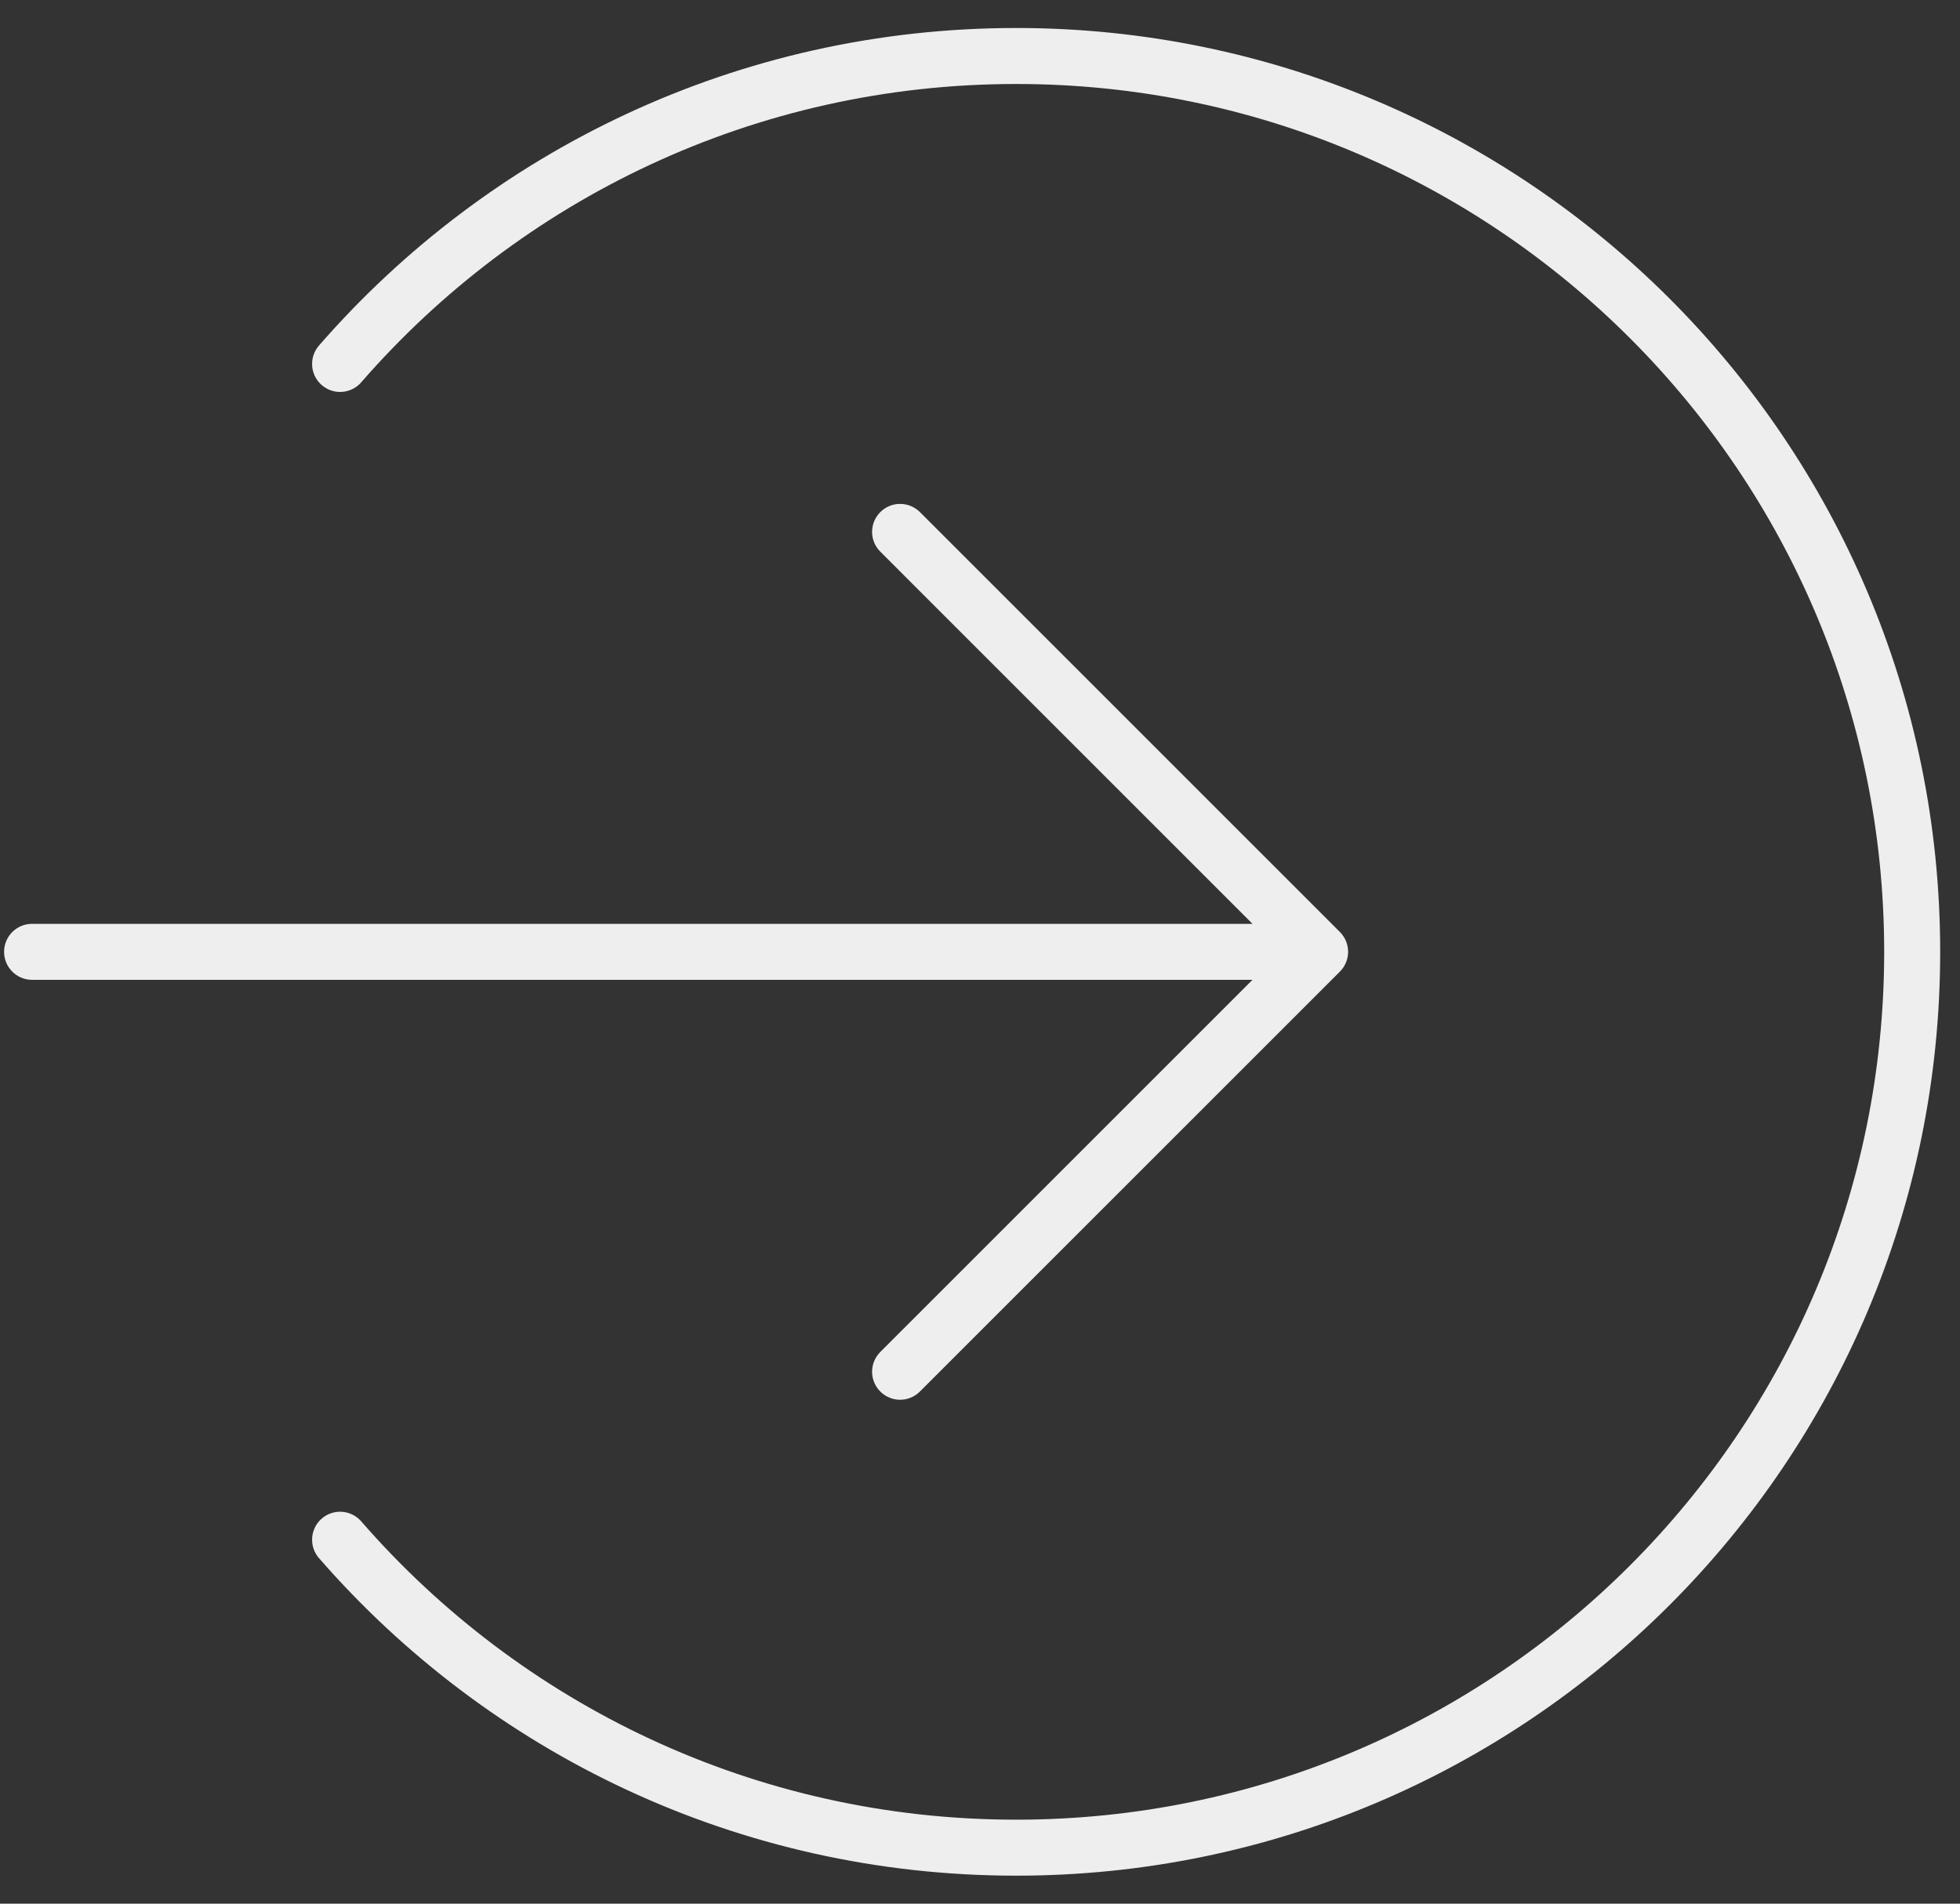 <svg width="35" height="34" viewBox="0 0 35 34" fill="none" xmlns="http://www.w3.org/2000/svg">
<rect x="0" y="0" width="35" height="34" fill="#333333" stroke="none"/>
<g clip-path="url(#clip0)">
<path d="M23.927 16.646L16.427 9.146C16.231 8.951 15.915 8.951 15.72 9.146C15.524 9.342 15.524 9.658 15.72 9.853L22.366 16.5H0.573C0.297 16.5 0.073 16.723 0.073 17C0.073 17.276 0.297 17.5 0.573 17.5H22.366L15.72 24.146C15.524 24.342 15.524 24.658 15.72 24.853C15.817 24.951 15.945 25 16.073 25C16.201 25 16.329 24.951 16.427 24.853L23.927 17.353C24.122 17.158 24.122 16.842 23.927 16.646Z" fill="#EEEEEE"/>
</g>
<path d="M6.073 6.5C9.007 3.13 13.328 1 18.146 1C26.983 1 34.146 8.163 34.146 17C34.146 25.837 26.983 33 18.146 33C13.328 33 9.007 30.87 6.073 27.5" stroke="#EEEEEE" stroke-linecap="round"/>
<defs>
<clipPath id="clip0">
<rect width="24" height="24" fill="white" transform="translate(0.073 5)"/>
</clipPath>
</defs>
</svg>
